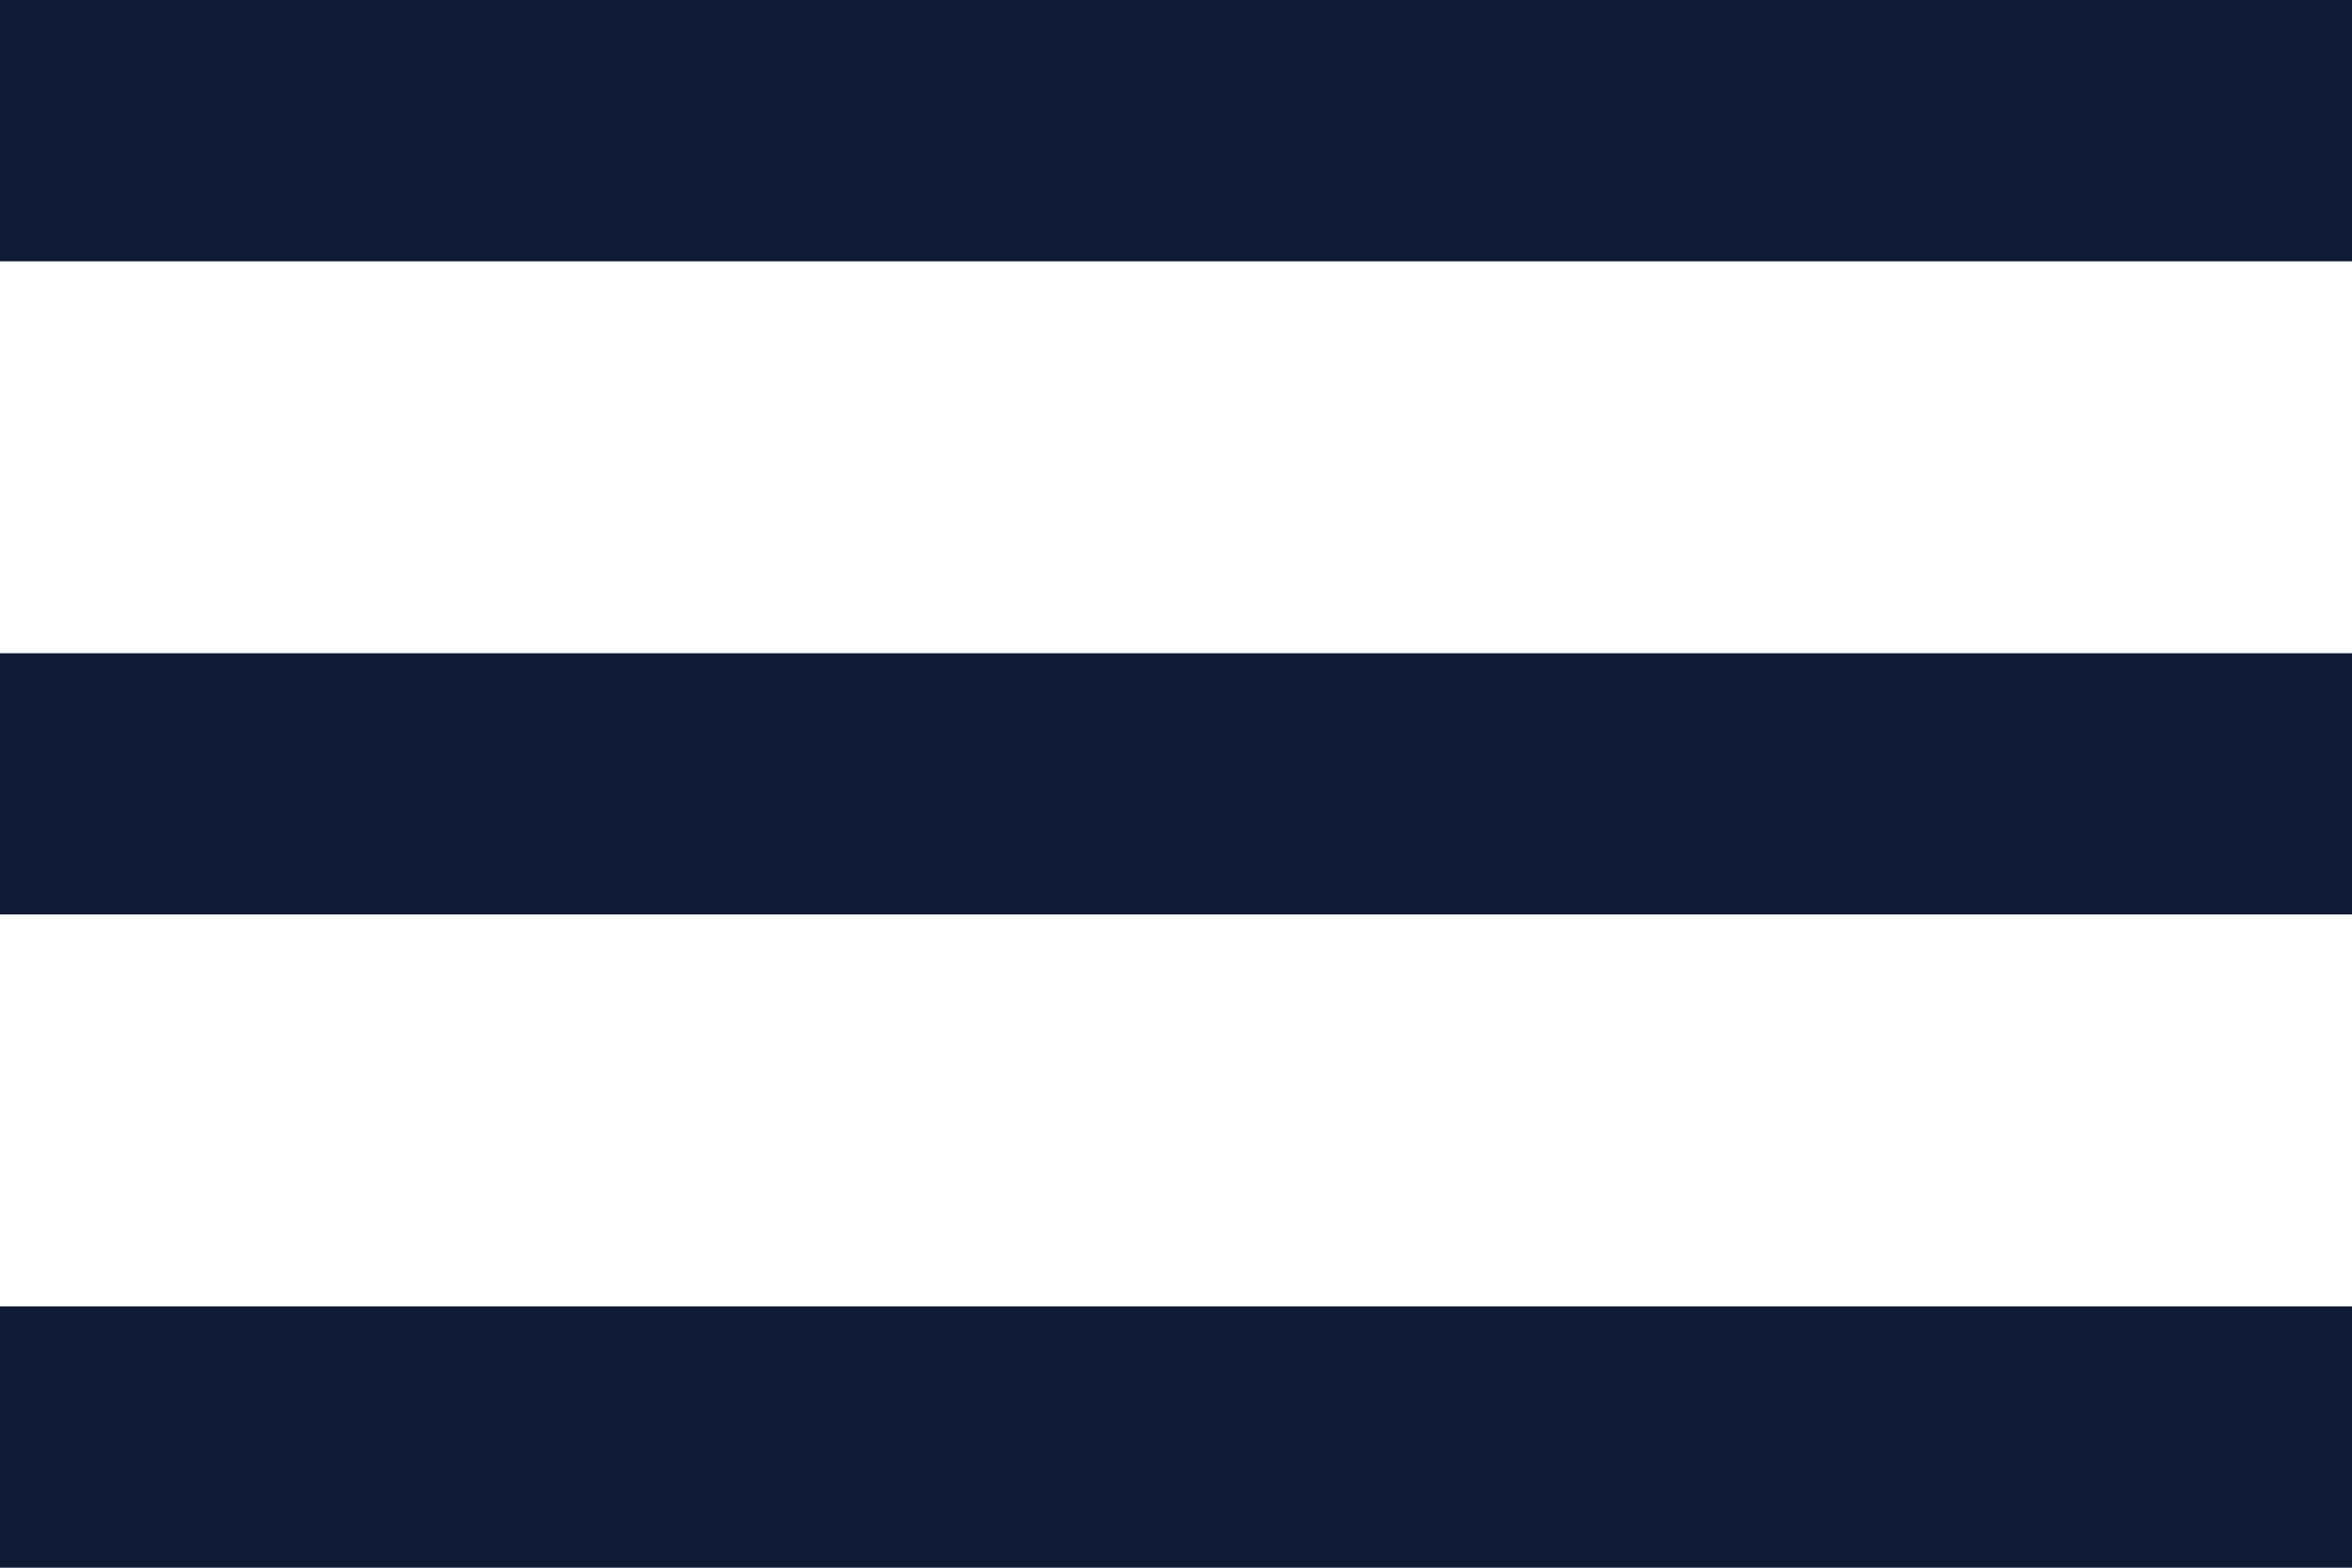 <svg xmlns="http://www.w3.org/2000/svg" width="24" height="16" viewBox="0 0 24 16">
  <path id="menu_icon" data-name="menu icon" d="M6.427,26.283h24V23.616h-24v2.667Zm0-6.667h24V16.95h-24v2.667Zm0-9.333v2.667h24V10.283h-24Z" transform="translate(-6.427 -10.283)" fill="#0f1a35"/>
</svg>
